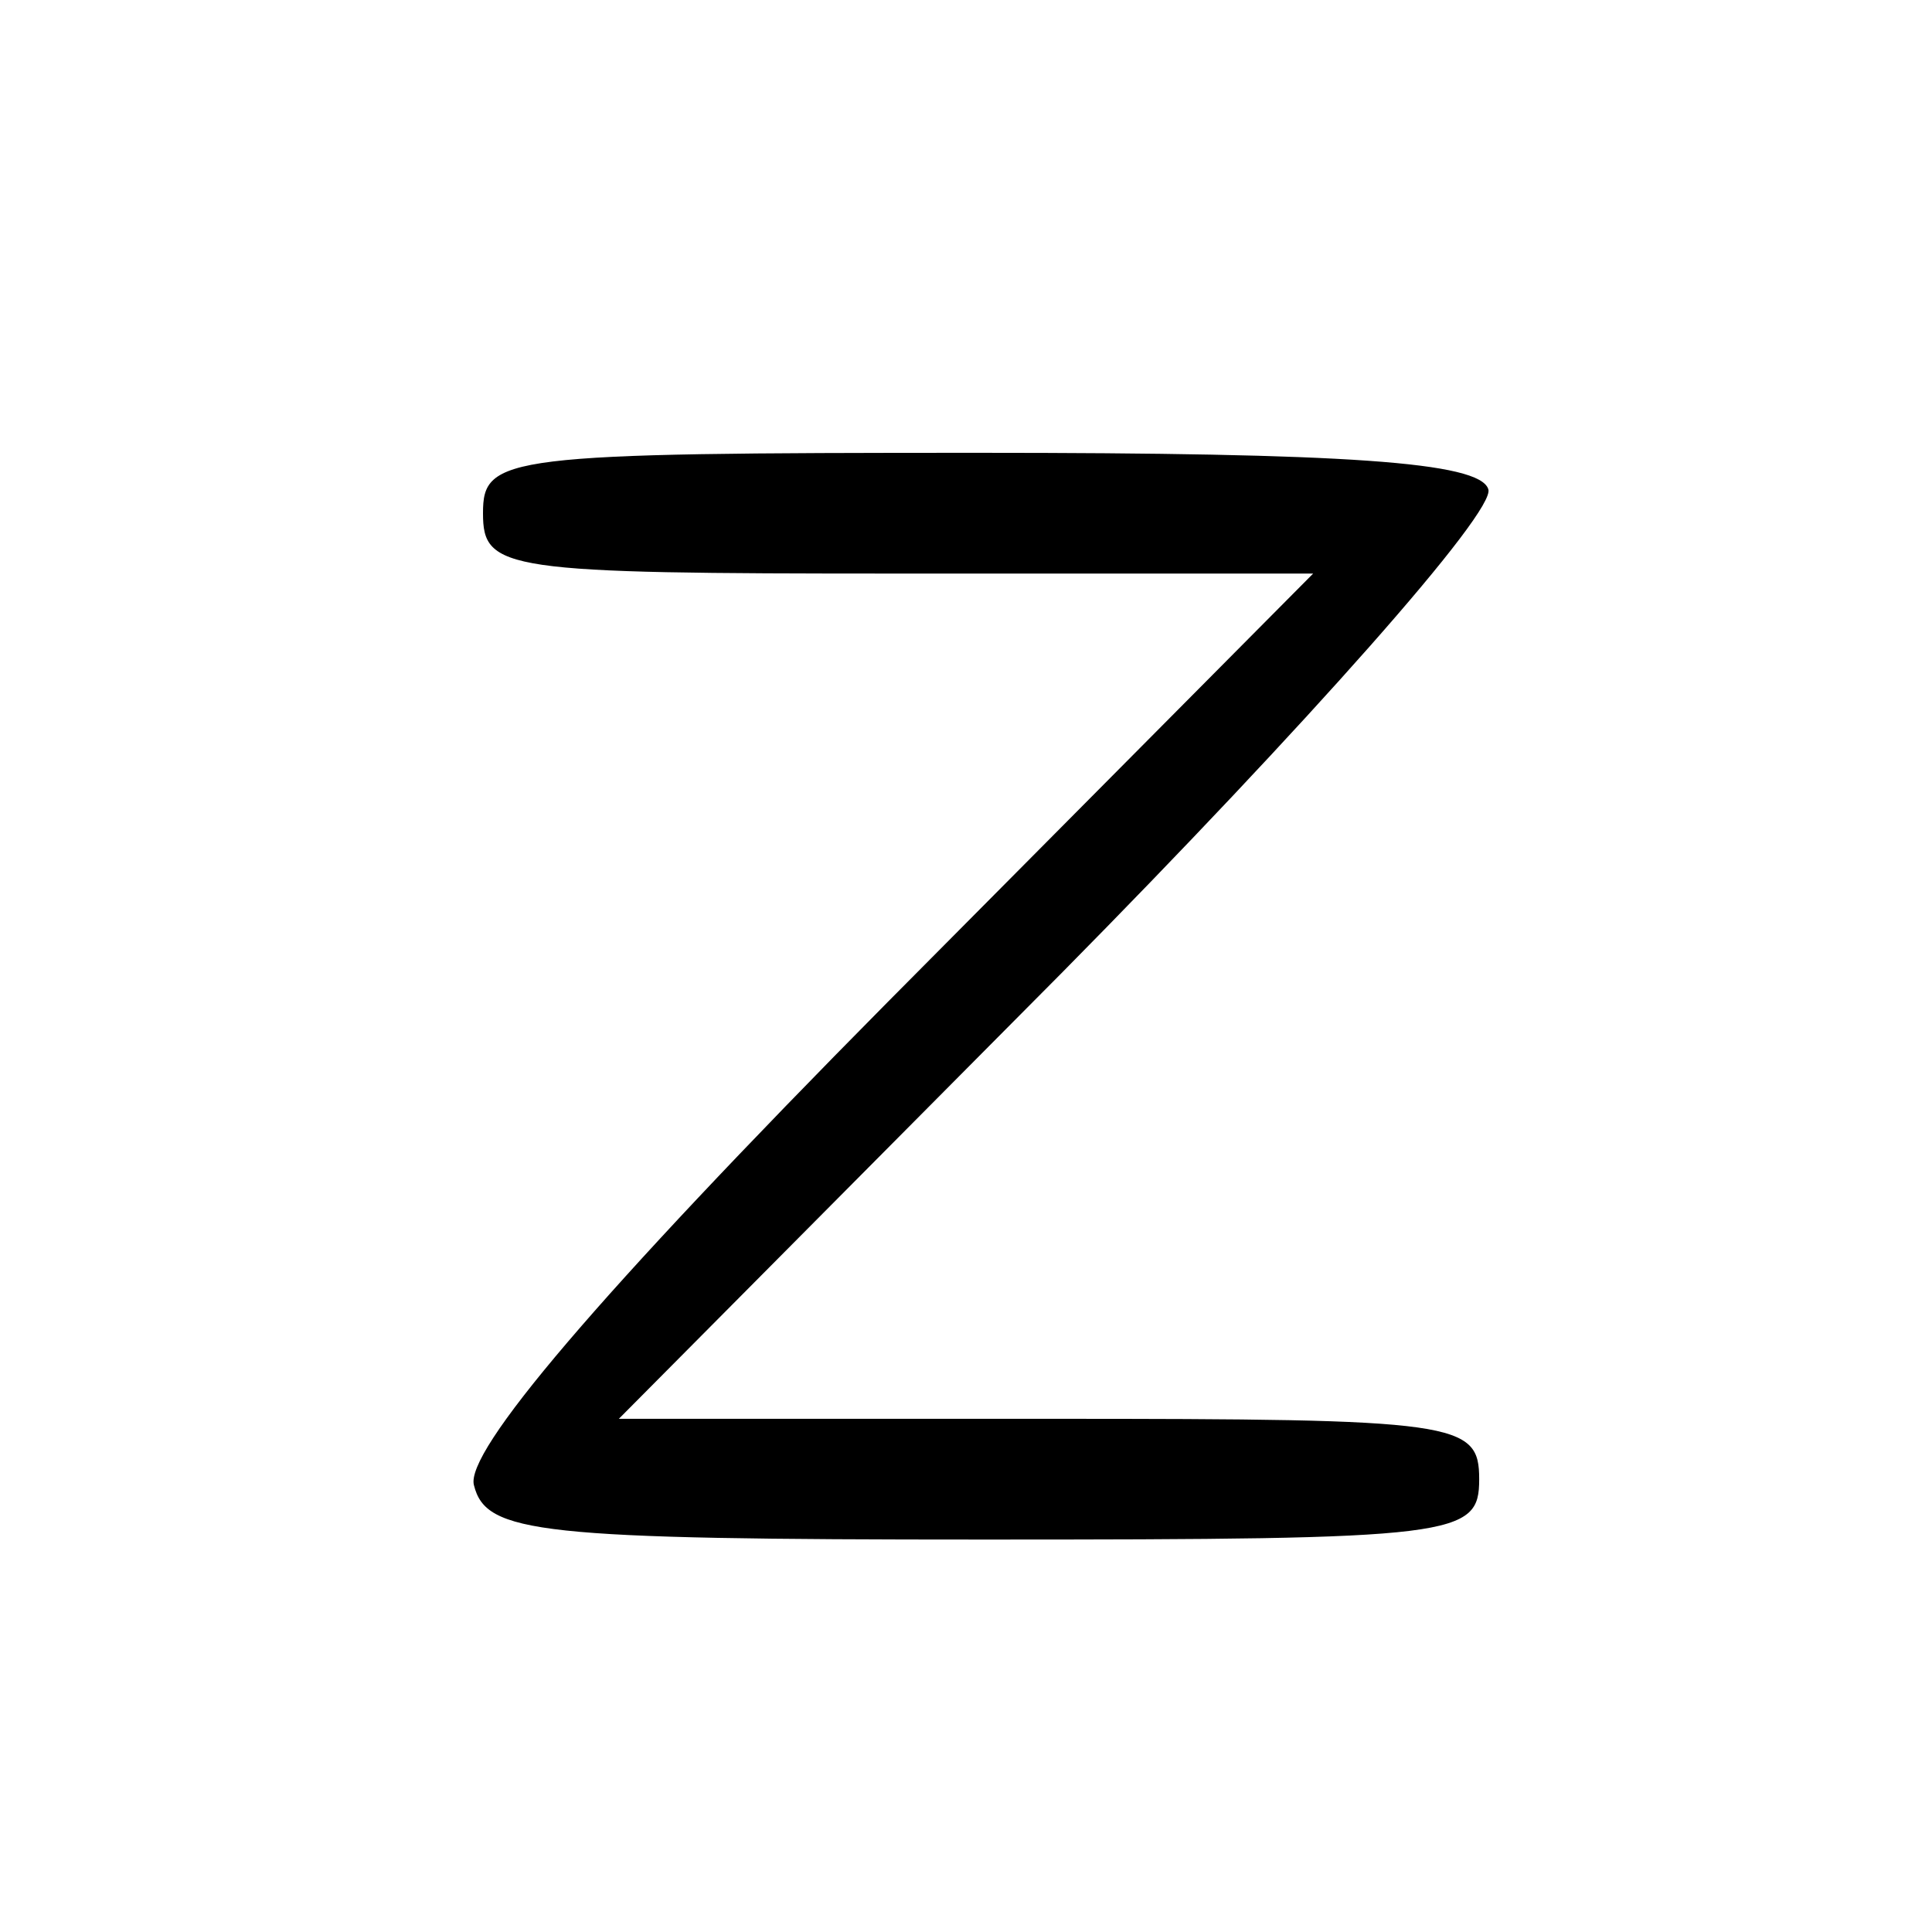 <?xml version="1.0" standalone="no"?>
<!DOCTYPE svg PUBLIC "-//W3C//DTD SVG 20010904//EN"
 "http://www.w3.org/TR/2001/REC-SVG-20010904/DTD/svg10.dtd">
<svg version="1.0" xmlns="http://www.w3.org/2000/svg"
 width="64pt" height="64pt" viewBox="0 0 64 64"
 preserveAspectRatio="xMidYMid meet">
<g transform="translate(0,64) scale(0.1,-0.1)"
fill="#000000" stroke="none">
<path d="M160 470 c0 -19 7 -20 137 -20 l138 0 -141 -142 c-97 -98 -140 -149
-137 -160 4 -16 21 -18 169 -18 157 0 164 1 164 20 0 19 -7 20 -142 20 l-143
0 147 148 c80 81 144 153 141 160 -3 9 -47 12 -169 12 -157 0 -164 -1 -164
-20z"/>
</g>
</svg>
